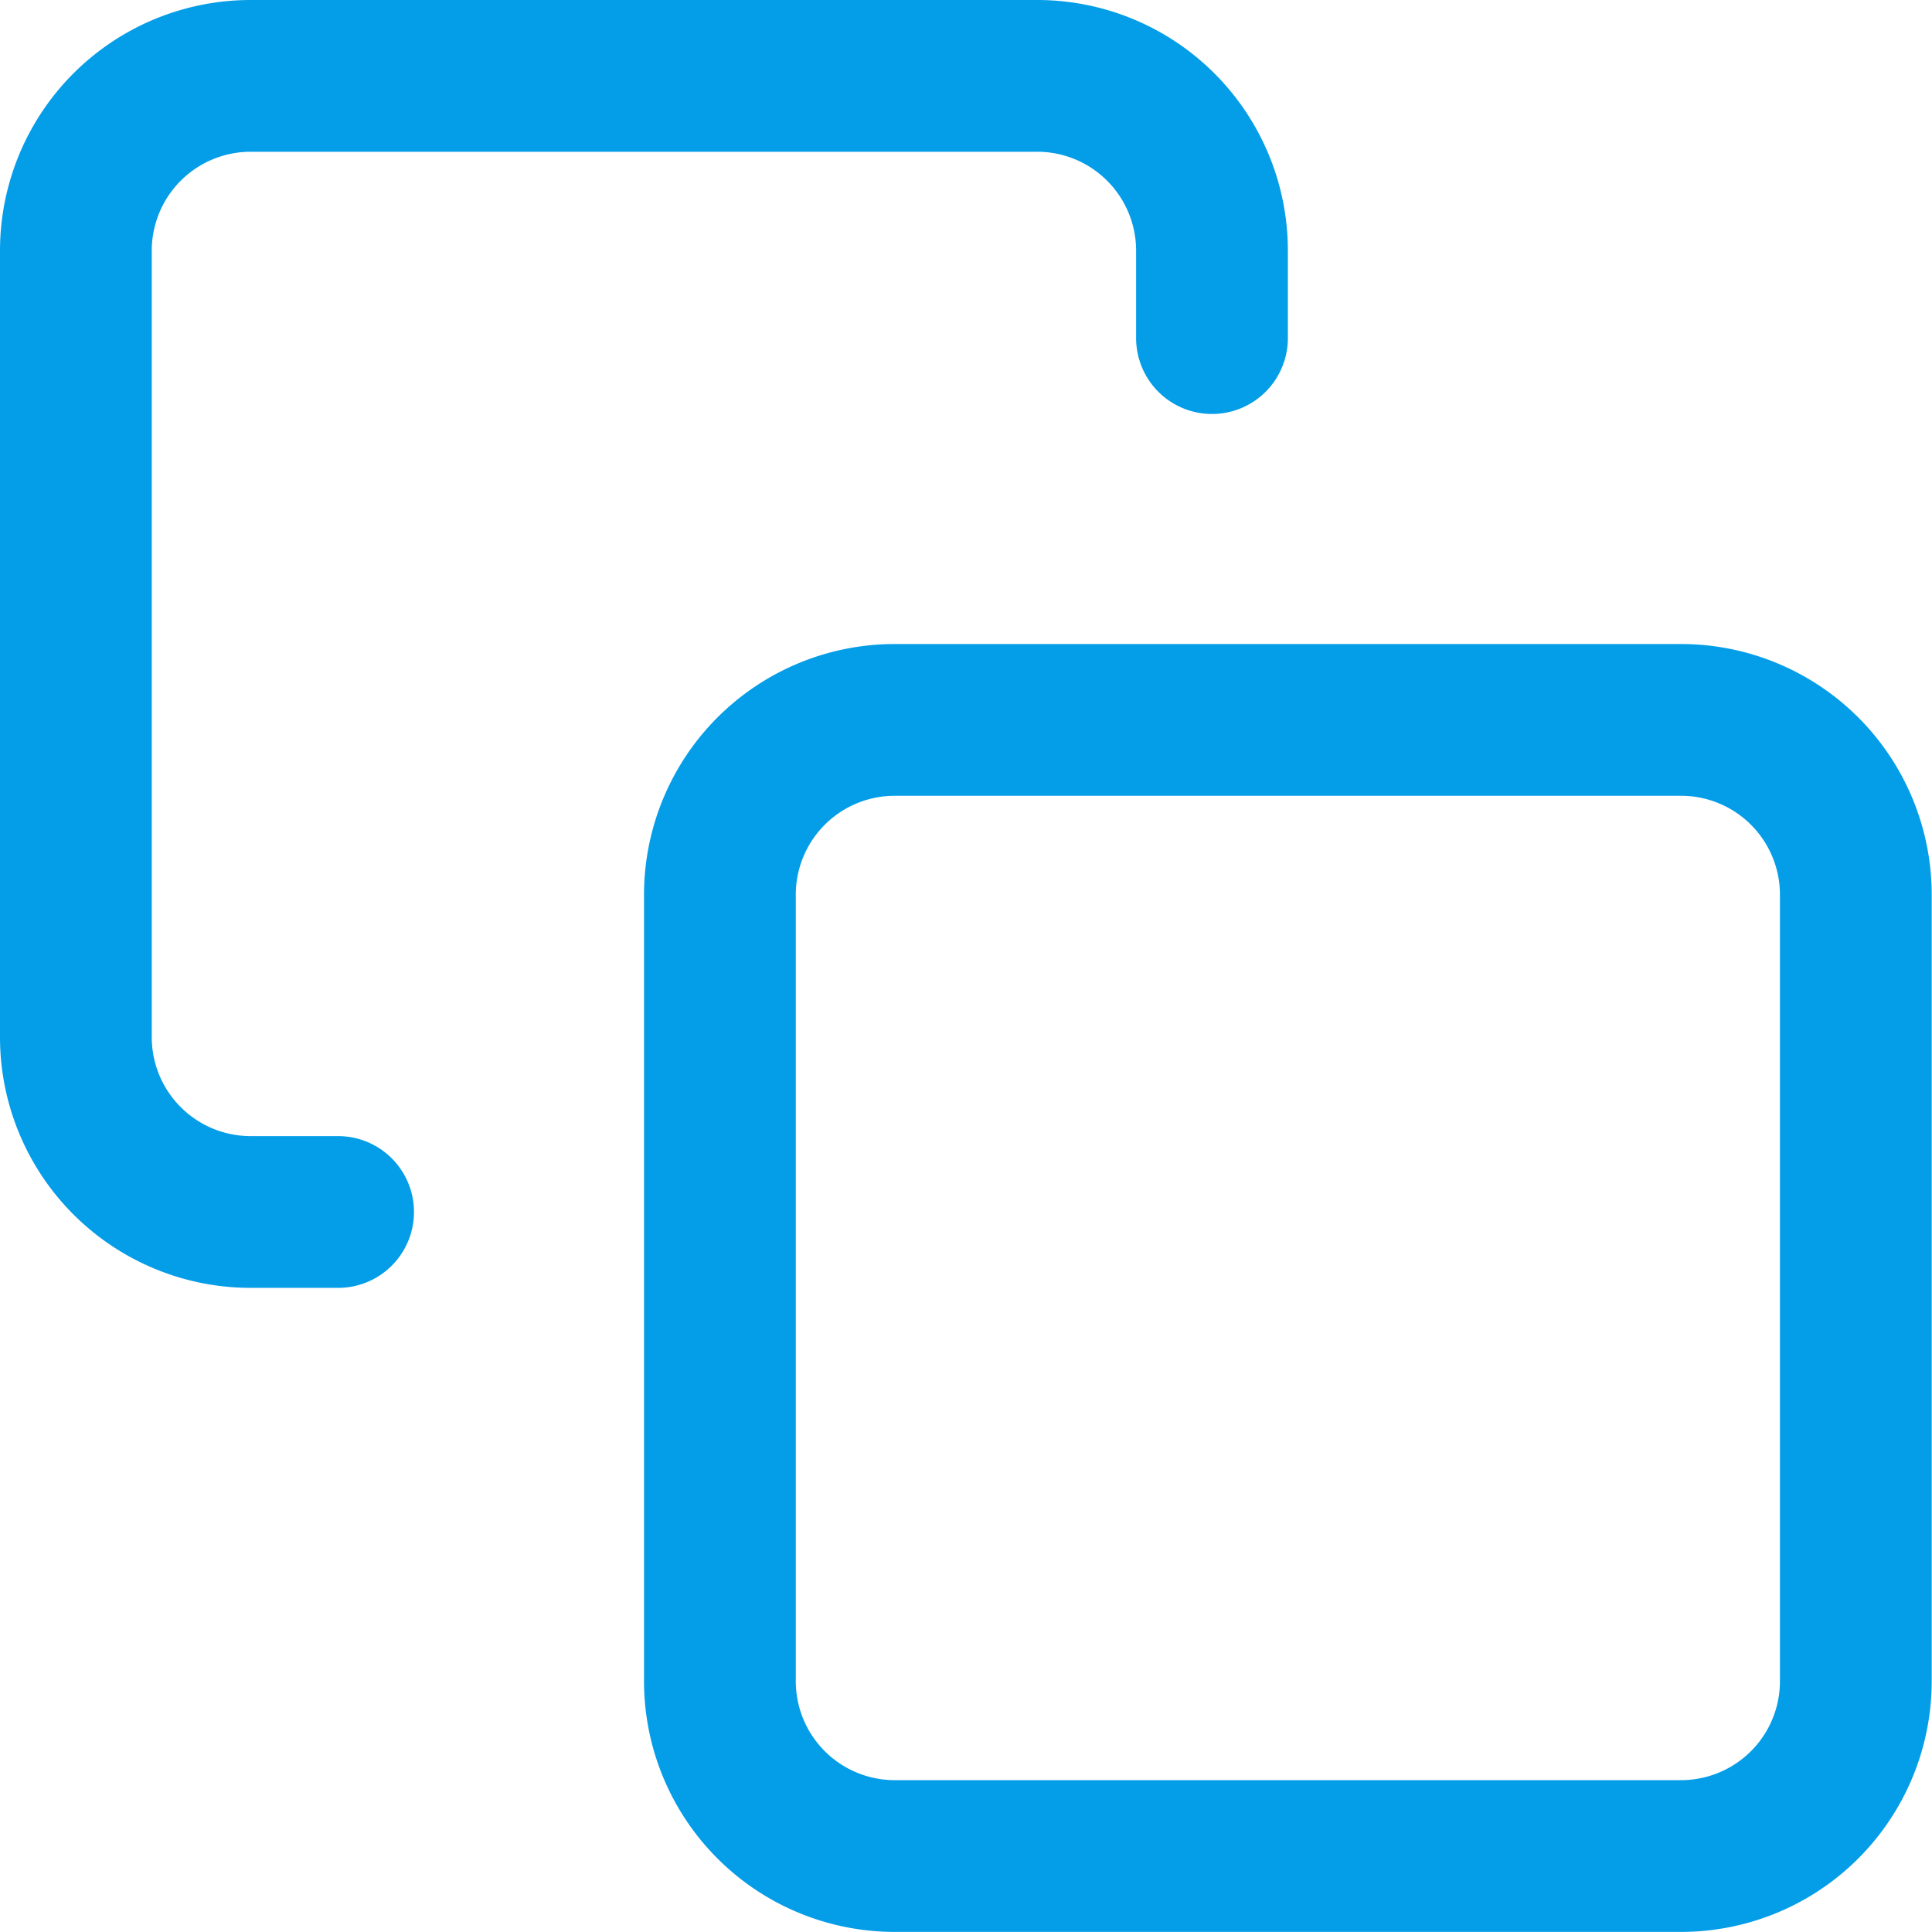 <svg xmlns="http://www.w3.org/2000/svg" width="19.097" height="19.097" viewBox="0 0 19.097 19.097">
  <defs>
    <style>
      .prefix__cls-1{fill:none;stroke:#039DE8;stroke-linecap:round;stroke-linejoin:round;stroke-width:1.5px}
    </style>
  </defs>
  <g id="prefix__Icon_feather-copy" data-name="Icon feather-copy" transform="translate(.75 .75)">
    <path id="prefix__Caminho_2204" d="M15.228 13.5H23a1.728 1.728 0 0 1 1.728 1.728V23A1.728 1.728 0 0 1 23 24.73h-7.772A1.728 1.728 0 0 1 13.5 23v-7.772a1.728 1.728 0 0 1 1.728-1.728z" class="prefix__cls-1" data-name="Caminho 2204" transform="translate(-7.134 -7.134)"/>
    <path id="prefix__Caminho_2205" d="M5.592 14.23h-.864A1.728 1.728 0 0 1 3 12.5V4.728A1.728 1.728 0 0 1 4.728 3H12.5a1.728 1.728 0 0 1 1.73 1.728v.864" class="prefix__cls-1" data-name="Caminho 2205" transform="translate(-3 -3)"/>
  </g>
</svg>
